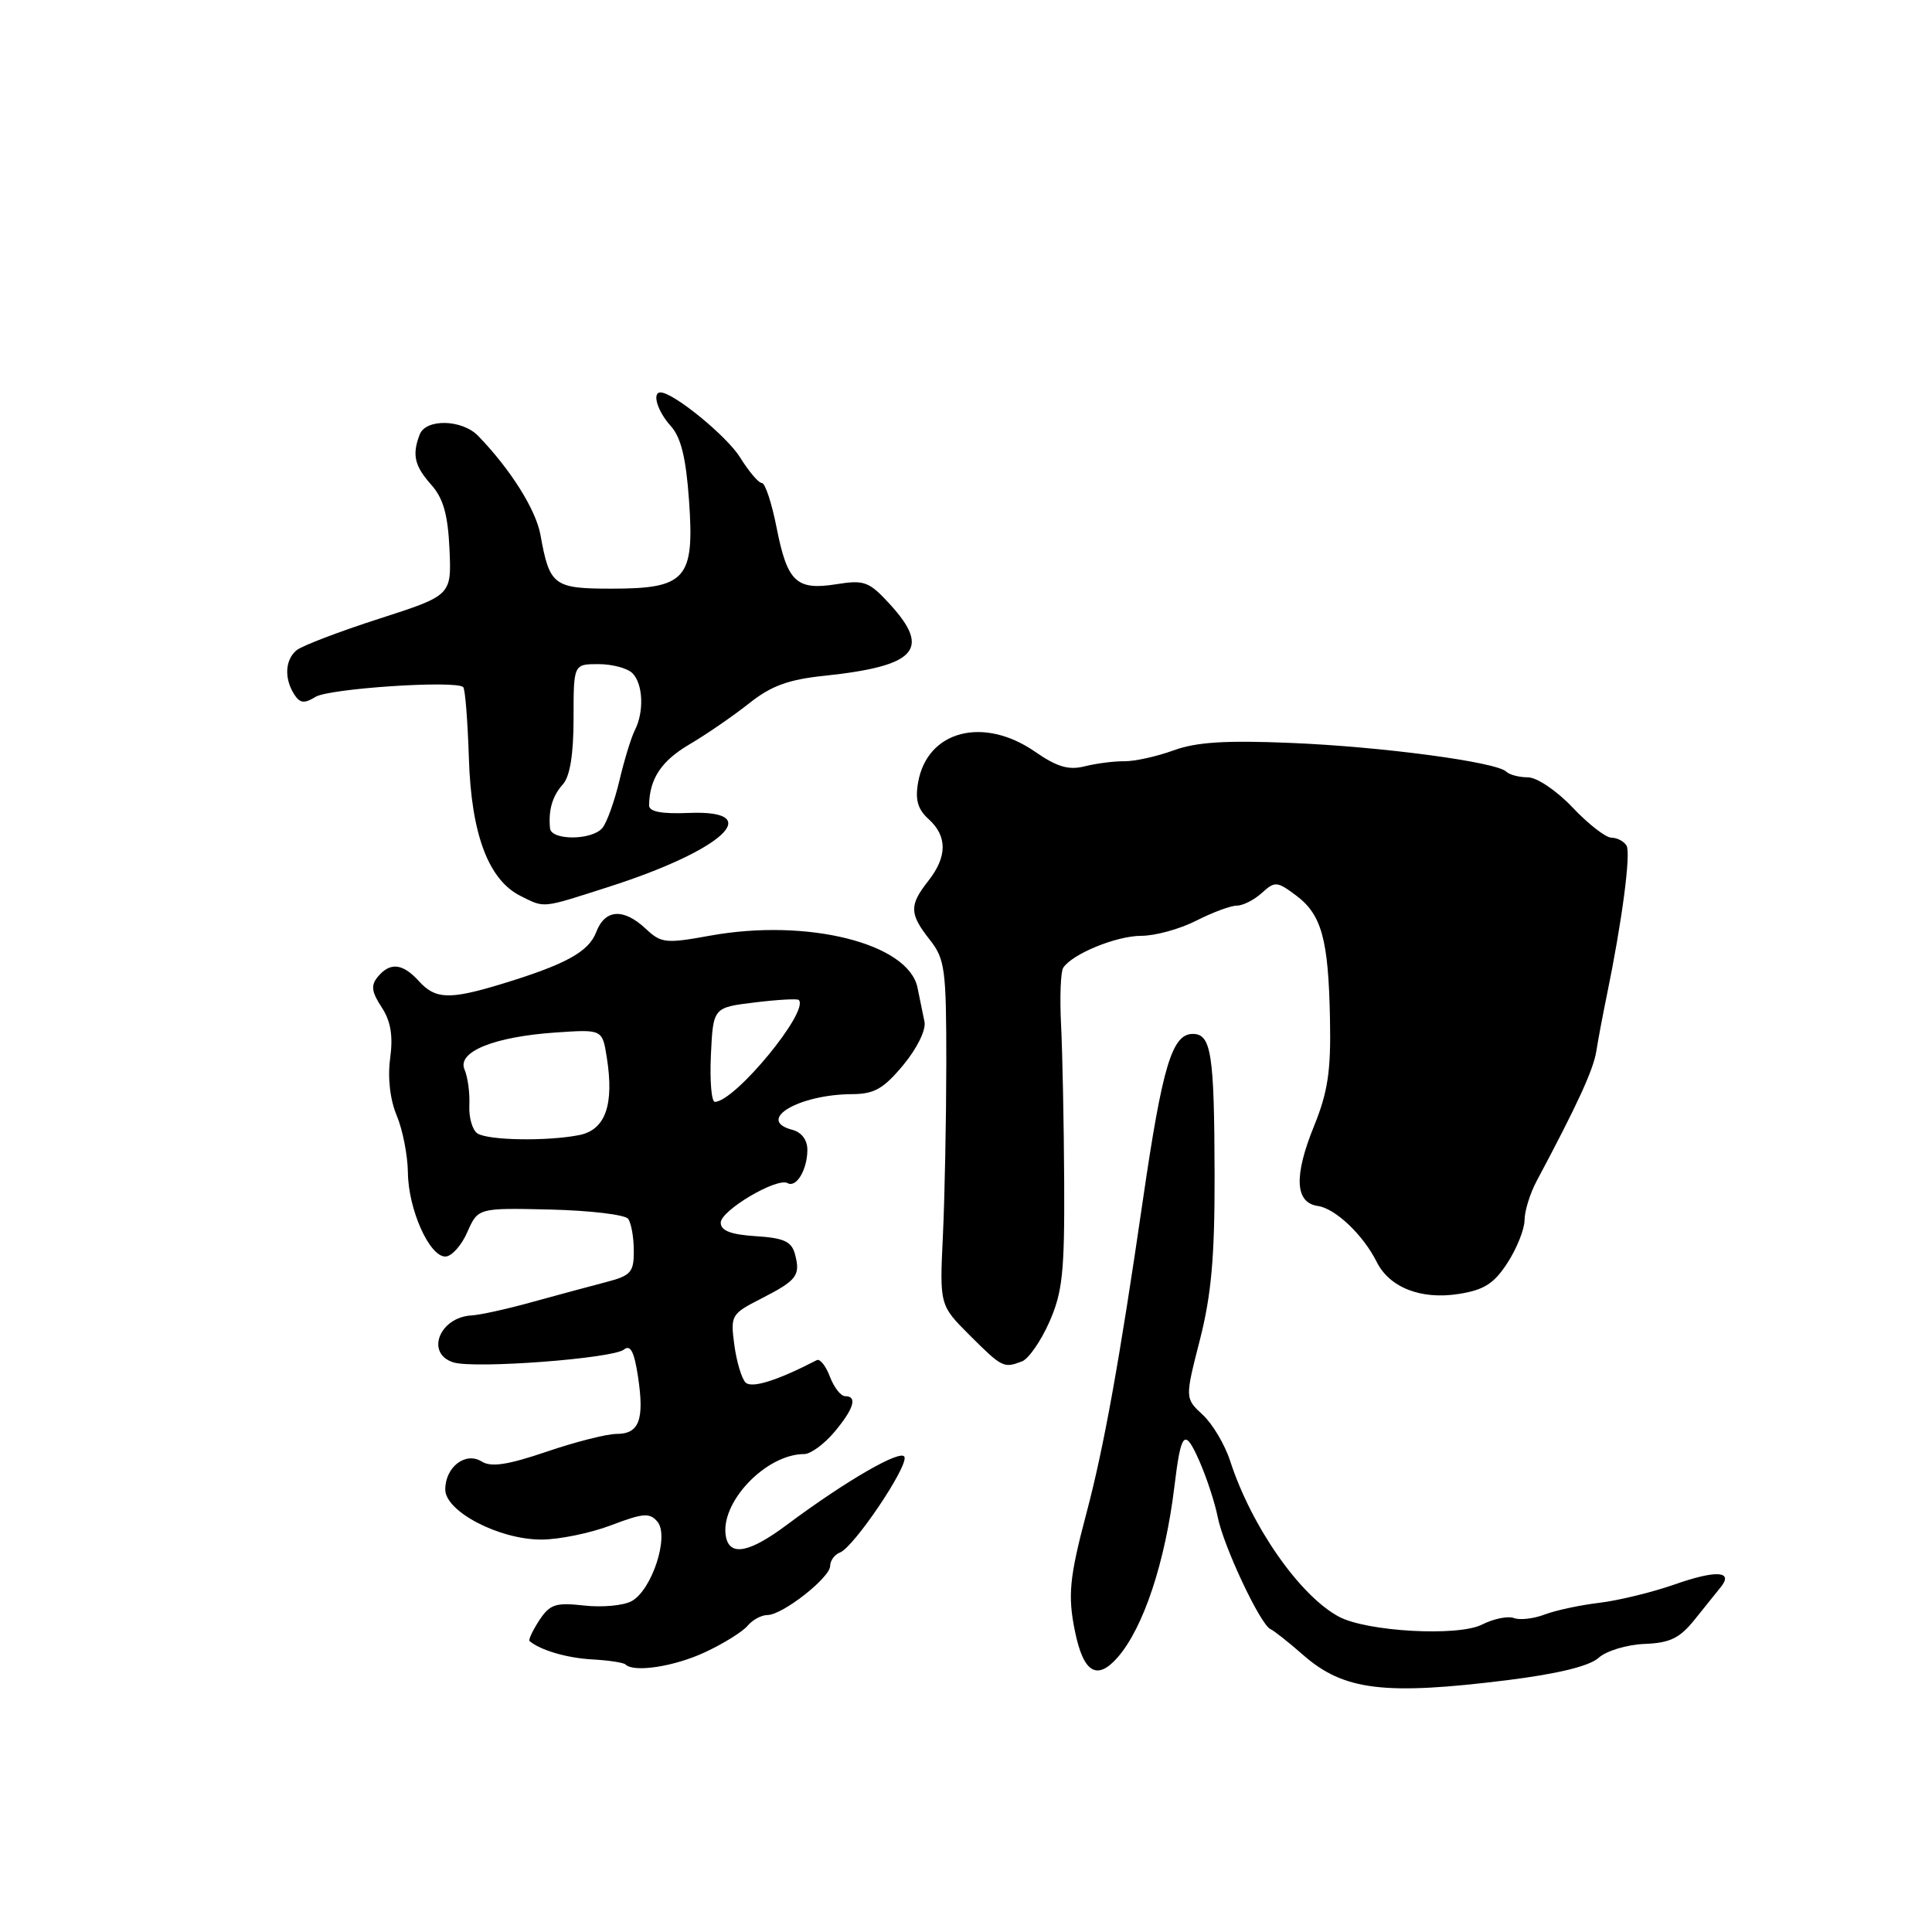 <?xml version="1.0" encoding="UTF-8" standalone="no"?>
<!DOCTYPE svg PUBLIC "-//W3C//DTD SVG 1.1//EN" "http://www.w3.org/Graphics/SVG/1.1/DTD/svg11.dtd" >
<svg xmlns="http://www.w3.org/2000/svg" xmlns:xlink="http://www.w3.org/1999/xlink" version="1.1" viewBox="0 0 256 256">
 <g >
 <path fill="currentColor"
d=" M 199.73 222.63 C 206.43 221.79 210.59 220.77 211.81 219.68 C 212.83 218.75 215.54 217.93 217.88 217.83 C 221.29 217.70 222.57 217.08 224.57 214.58 C 225.92 212.89 227.47 210.96 228.01 210.30 C 229.75 208.15 227.38 208.02 221.89 209.95 C 218.92 210.99 214.44 212.08 211.92 212.38 C 209.40 212.68 206.15 213.37 204.68 213.93 C 203.22 214.49 201.38 214.70 200.60 214.40 C 199.82 214.10 197.90 214.49 196.34 215.28 C 193.15 216.87 181.12 216.20 177.41 214.22 C 172.23 211.45 165.81 202.25 163.00 193.58 C 162.30 191.42 160.67 188.67 159.37 187.47 C 157.01 185.28 157.01 185.28 158.99 177.54 C 160.51 171.58 160.96 166.56 160.94 155.65 C 160.90 139.61 160.50 137.00 158.05 137.00 C 155.31 137.00 154.03 141.24 151.45 158.94 C 148.33 180.40 146.26 191.84 143.96 200.50 C 141.70 209.03 141.46 211.43 142.45 216.21 C 143.57 221.67 145.37 222.74 148.12 219.58 C 151.52 215.67 154.40 206.99 155.61 197.00 C 156.50 189.67 156.96 189.19 158.89 193.52 C 159.86 195.71 160.97 199.07 161.35 201.00 C 162.11 204.87 167.01 215.29 168.35 215.87 C 168.81 216.07 170.76 217.61 172.67 219.29 C 178.04 224.00 183.43 224.66 199.73 222.63 Z  M 93.46 218.91 C 95.90 217.77 98.43 216.19 99.07 215.41 C 99.72 214.64 100.89 214.00 101.69 214.00 C 103.68 214.00 110.00 209.05 110.00 207.49 C 110.00 206.79 110.59 205.99 111.31 205.71 C 113.13 205.01 120.30 194.40 119.85 193.06 C 119.48 191.94 112.13 196.18 104.26 202.05 C 99.34 205.73 96.73 206.25 96.20 203.67 C 95.28 199.21 101.44 192.67 106.57 192.67 C 107.41 192.67 109.20 191.36 110.55 189.76 C 113.15 186.66 113.65 185.00 111.98 185.00 C 111.41 185.00 110.51 183.84 109.97 182.42 C 109.43 181.00 108.65 180.01 108.24 180.22 C 103.01 182.93 99.60 184.00 98.79 183.19 C 98.27 182.67 97.60 180.42 97.30 178.20 C 96.78 174.30 96.89 174.10 100.81 172.10 C 105.60 169.65 106.08 169.03 105.35 166.22 C 104.90 164.51 103.91 164.04 100.15 163.80 C 96.83 163.59 95.50 163.07 95.50 162.01 C 95.50 160.39 102.96 155.98 104.36 156.77 C 105.52 157.42 106.97 155.00 106.98 152.37 C 106.99 151.07 106.22 150.03 105.00 149.71 C 100.09 148.43 105.79 145.02 112.90 144.98 C 115.85 144.97 117.08 144.26 119.69 141.12 C 121.52 138.91 122.72 136.47 122.50 135.39 C 122.29 134.35 121.87 132.31 121.57 130.85 C 120.34 124.99 106.97 121.65 94.09 123.98 C 88.21 125.05 87.61 124.98 85.57 123.07 C 82.62 120.30 80.16 120.46 79.00 123.51 C 78.00 126.14 74.91 127.82 66.31 130.43 C 59.53 132.48 57.68 132.41 55.50 130.00 C 53.36 127.64 51.69 127.46 50.06 129.43 C 49.12 130.56 49.23 131.42 50.56 133.45 C 51.78 135.31 52.10 137.23 51.70 140.22 C 51.35 142.80 51.68 145.70 52.57 147.82 C 53.36 149.70 54.02 153.10 54.05 155.37 C 54.10 160.25 56.89 166.50 59.01 166.50 C 59.83 166.50 61.14 165.05 61.92 163.27 C 63.34 160.05 63.34 160.05 72.92 160.27 C 78.19 160.40 82.83 160.95 83.23 161.50 C 83.64 162.05 83.98 163.95 83.98 165.71 C 84.00 168.59 83.61 169.03 80.25 169.90 C 78.19 170.44 73.80 171.62 70.50 172.53 C 67.20 173.45 63.60 174.24 62.50 174.30 C 58.23 174.53 56.34 179.34 60.07 180.52 C 62.83 181.40 81.19 180.02 82.68 178.82 C 83.54 178.13 84.04 179.11 84.54 182.42 C 85.40 188.13 84.70 190.00 81.71 190.00 C 80.41 190.00 76.23 191.06 72.42 192.36 C 67.27 194.11 65.07 194.44 63.83 193.66 C 61.69 192.32 59.00 194.38 59.00 197.37 C 59.00 200.28 66.15 204.01 71.74 204.00 C 74.07 204.00 78.22 203.15 80.96 202.11 C 85.24 200.48 86.10 200.42 87.12 201.64 C 88.72 203.57 86.37 210.73 83.67 212.17 C 82.59 212.75 79.76 213.01 77.39 212.74 C 73.62 212.32 72.86 212.57 71.45 214.71 C 70.57 216.07 69.99 217.30 70.17 217.45 C 71.61 218.67 75.15 219.70 78.46 219.88 C 80.64 220.00 82.63 220.30 82.88 220.55 C 83.99 221.66 89.40 220.82 93.46 218.91 Z  M 135.42 180.39 C 136.29 180.06 137.92 177.71 139.04 175.18 C 140.79 171.22 141.07 168.59 141.01 156.53 C 140.97 148.82 140.78 139.51 140.60 135.85 C 140.41 132.19 140.54 128.76 140.88 128.24 C 142.07 126.40 147.93 124.00 151.24 124.00 C 153.07 124.00 156.34 123.10 158.50 122.00 C 160.66 120.90 163.08 120.00 163.88 120.00 C 164.69 120.00 166.18 119.25 167.20 118.32 C 168.93 116.75 169.21 116.77 171.72 118.64 C 175.13 121.18 176.03 124.45 176.23 135.04 C 176.37 141.89 175.95 144.69 174.12 149.20 C 171.42 155.84 171.59 159.37 174.63 159.80 C 176.96 160.14 180.63 163.63 182.42 167.21 C 184.11 170.60 188.28 172.24 193.26 171.46 C 196.64 170.93 197.96 170.10 199.75 167.33 C 200.99 165.42 202.00 162.88 202.01 161.68 C 202.01 160.48 202.73 158.15 203.61 156.50 C 209.02 146.36 211.13 141.76 211.52 139.29 C 211.76 137.76 212.38 134.47 212.89 132.00 C 214.93 122.12 216.13 113.02 215.52 112.04 C 215.17 111.47 214.27 111.00 213.53 111.00 C 212.78 111.00 210.46 109.20 208.38 107.00 C 206.27 104.77 203.64 103.00 202.46 103.00 C 201.29 103.00 200.00 102.66 199.59 102.25 C 198.32 100.97 183.05 98.93 171.00 98.44 C 162.41 98.08 158.49 98.33 155.50 99.43 C 153.30 100.23 150.38 100.88 149.00 100.87 C 147.62 100.85 145.25 101.16 143.73 101.54 C 141.61 102.08 140.06 101.62 137.17 99.62 C 130.32 94.87 122.88 96.80 121.66 103.64 C 121.24 105.97 121.60 107.23 123.05 108.54 C 125.54 110.80 125.53 113.52 123.00 116.73 C 120.46 119.96 120.49 121.08 123.20 124.52 C 125.22 127.09 125.39 128.42 125.39 140.91 C 125.38 148.38 125.18 158.65 124.94 163.72 C 124.50 172.94 124.50 172.94 128.50 176.94 C 132.78 181.21 133.00 181.32 135.42 180.39 Z  M 80.70 117.50 C 95.84 112.65 101.63 107.29 91.25 107.72 C 87.67 107.87 86.00 107.55 86.01 106.72 C 86.05 103.20 87.63 100.82 91.36 98.63 C 93.64 97.29 97.19 94.84 99.27 93.19 C 102.18 90.88 104.45 90.04 109.27 89.54 C 121.38 88.26 123.40 86.07 117.95 80.10 C 115.16 77.05 114.54 76.82 110.84 77.41 C 105.52 78.26 104.32 77.12 102.90 69.90 C 102.26 66.66 101.39 64.00 100.95 64.00 C 100.52 64.00 99.23 62.49 98.08 60.63 C 96.33 57.80 89.24 52.00 87.52 52.00 C 86.36 52.00 87.12 54.50 88.87 56.44 C 90.23 57.93 90.90 60.65 91.30 66.32 C 92.04 76.71 90.91 78.00 81.04 78.00 C 73.35 78.00 72.82 77.60 71.61 70.86 C 71.00 67.52 67.63 62.16 63.35 57.75 C 61.22 55.56 56.42 55.45 55.61 57.58 C 54.58 60.26 54.92 61.74 57.14 64.23 C 58.74 66.03 59.35 68.18 59.56 72.77 C 59.83 78.89 59.83 78.89 50.22 81.99 C 44.93 83.69 40.02 85.57 39.30 86.16 C 37.77 87.43 37.64 89.89 38.98 92.00 C 39.74 93.19 40.32 93.26 41.81 92.34 C 43.62 91.22 60.44 90.11 61.38 91.05 C 61.64 91.31 61.97 95.54 62.13 100.46 C 62.44 110.54 64.73 116.62 69.00 118.73 C 72.24 120.34 71.66 120.40 80.70 117.50 Z  M 63.27 150.19 C 62.60 149.76 62.11 148.08 62.19 146.46 C 62.27 144.83 61.98 142.71 61.56 141.74 C 60.51 139.38 65.44 137.37 73.65 136.81 C 79.81 136.39 79.81 136.39 80.40 140.09 C 81.40 146.38 80.23 149.70 76.77 150.40 C 72.55 151.24 64.74 151.12 63.27 150.19 Z  M 94.20 139.75 C 94.50 133.50 94.50 133.50 100.00 132.83 C 103.02 132.46 105.65 132.31 105.84 132.50 C 107.29 133.96 97.37 146.00 94.72 146.00 C 94.27 146.00 94.04 143.19 94.20 139.75 Z  M 72.88 109.75 C 72.65 107.33 73.19 105.48 74.59 103.92 C 75.53 102.87 76.00 99.93 76.00 95.17 C 76.00 88.00 76.00 88.00 79.30 88.00 C 81.12 88.00 83.14 88.54 83.80 89.20 C 85.21 90.61 85.37 94.31 84.12 96.76 C 83.63 97.72 82.71 100.73 82.07 103.46 C 81.42 106.19 80.41 109.00 79.82 109.71 C 78.45 111.36 73.04 111.39 72.88 109.75 Z "/>
</g>
</svg>